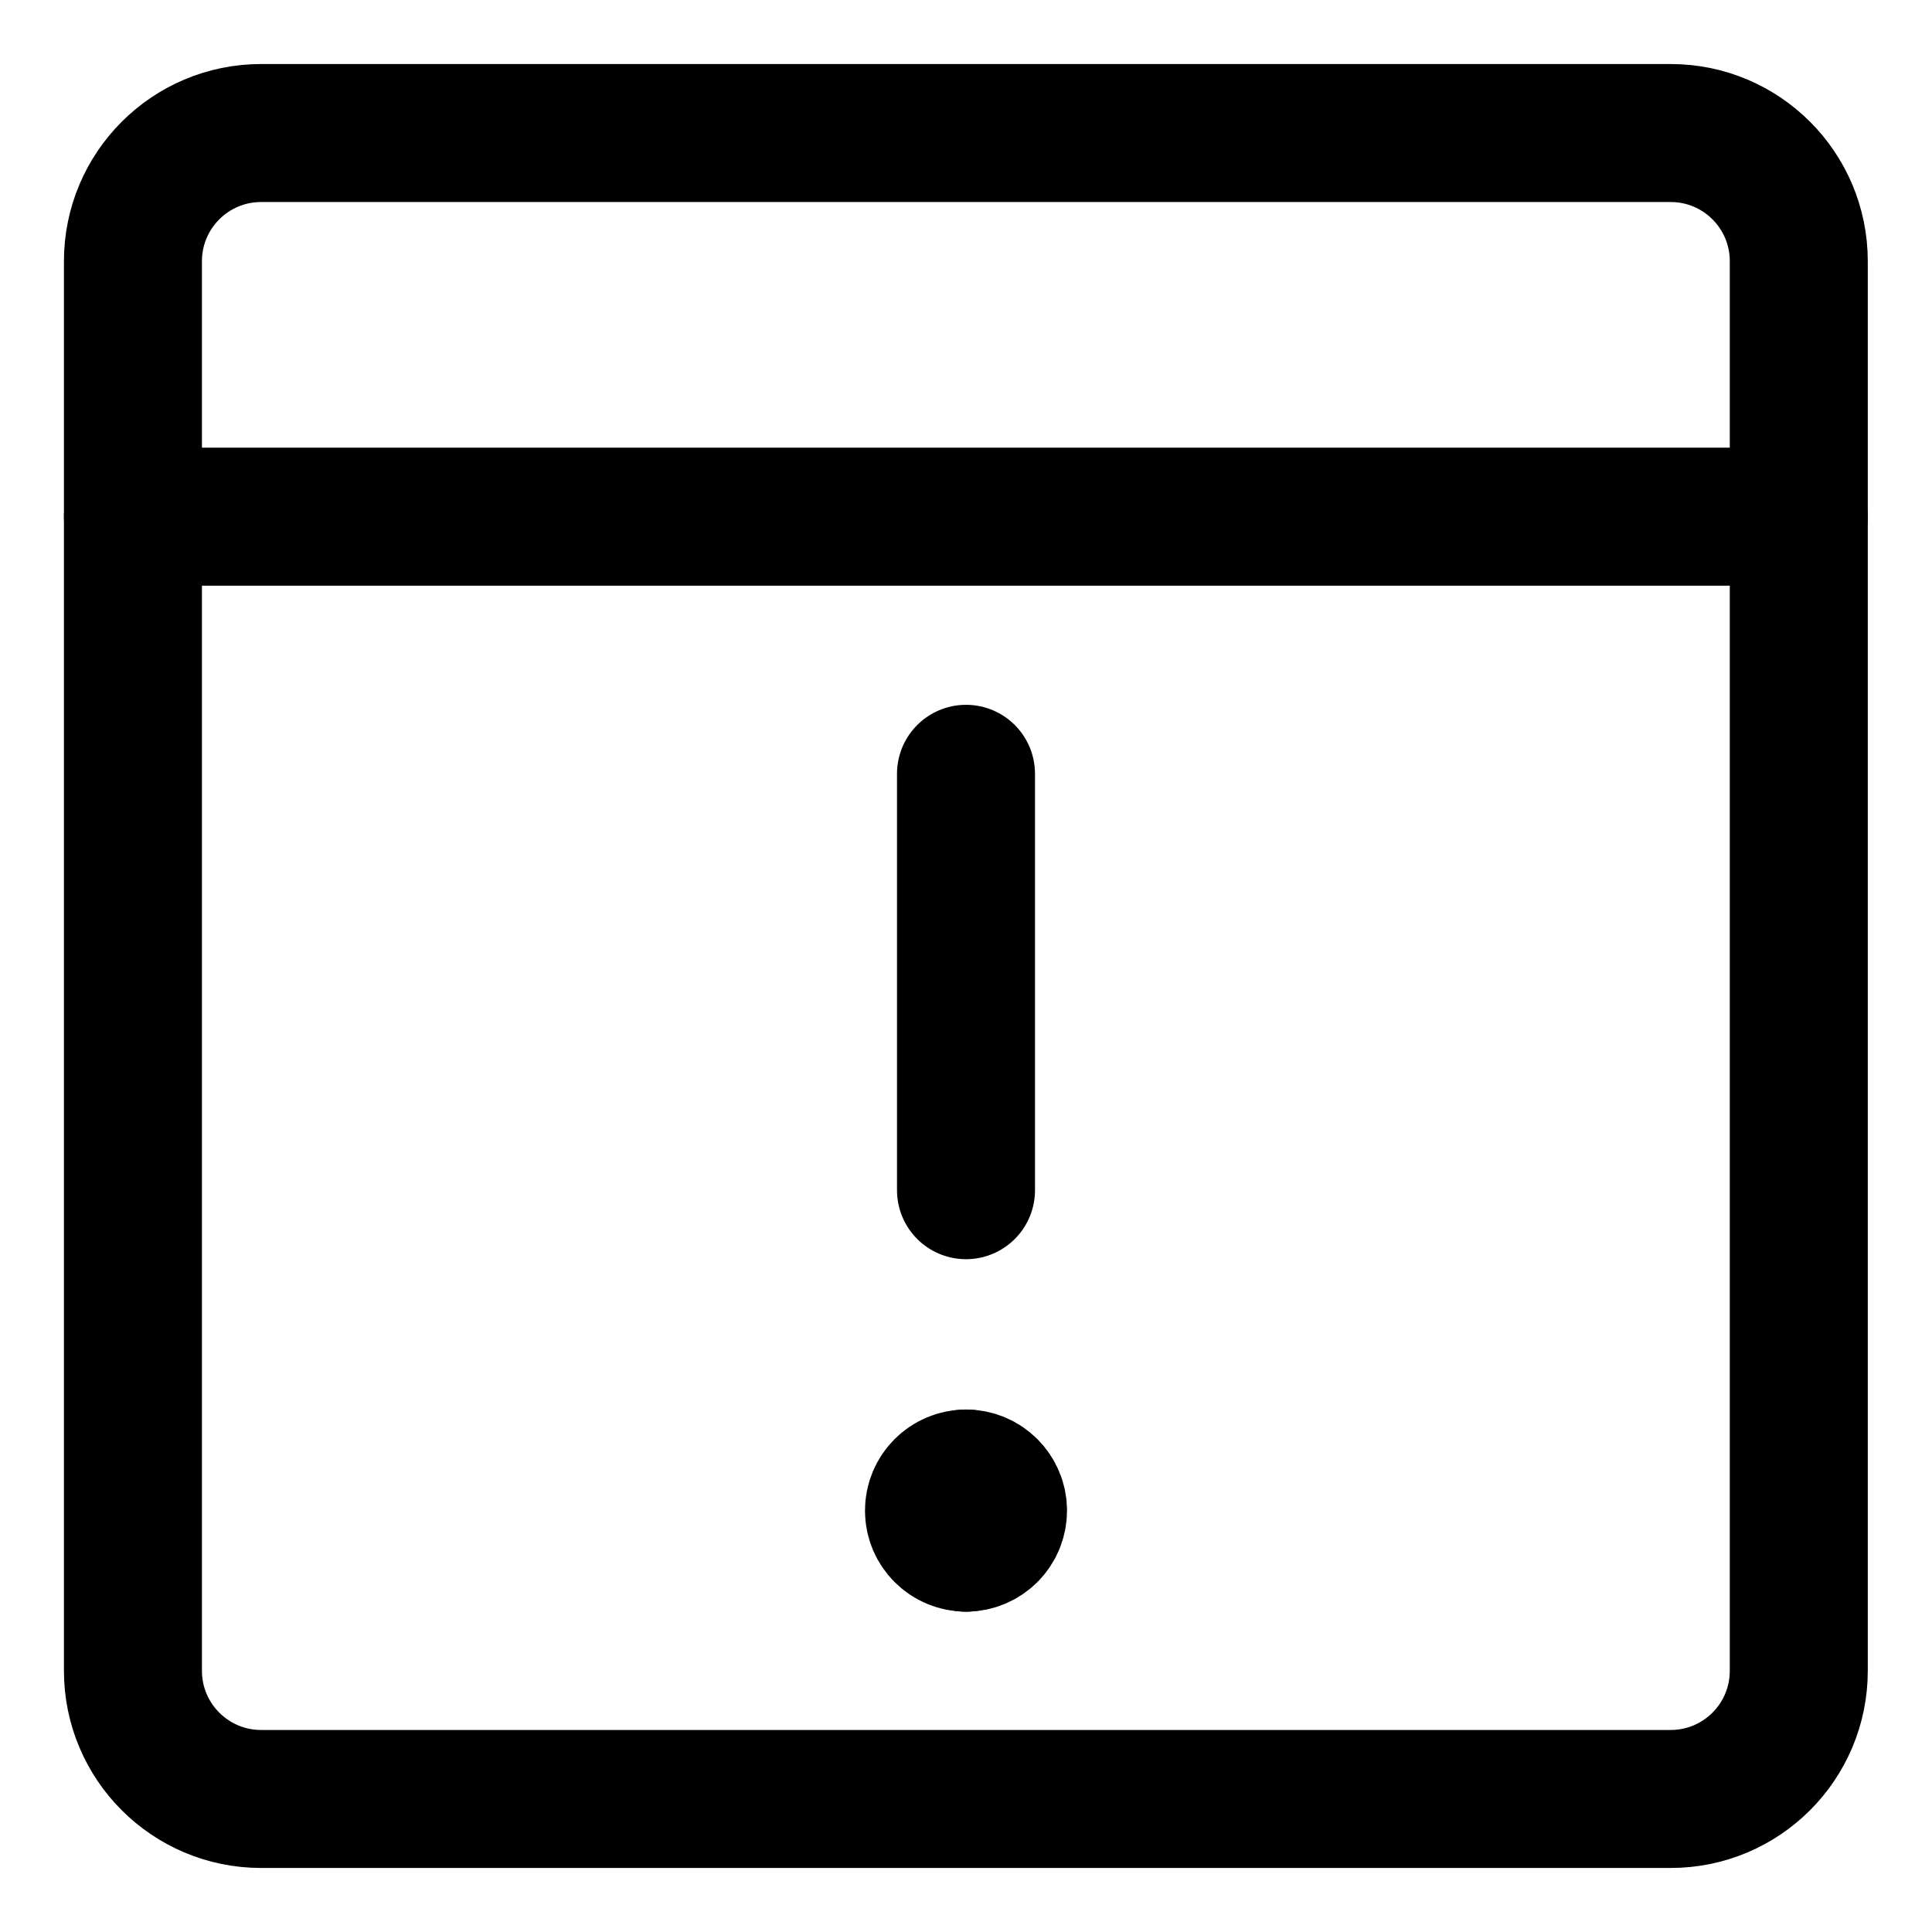 <svg width="21" height="21" viewBox="0 0 21 21" fill="none" xmlns="http://www.w3.org/2000/svg">
<g clip-path="url(#clip0_146_400051)">
<path d="M1.445 5.616H19.552" stroke="black" stroke-width="1.5" stroke-linecap="round" stroke-linejoin="round"/>
<path d="M18.16 1.446H2.838C2.069 1.446 1.445 2.07 1.445 2.839V18.161C1.445 18.93 2.069 19.554 2.838 19.554H18.16C18.929 19.554 19.552 18.93 19.552 18.161V2.839C19.552 2.07 18.929 1.446 18.16 1.446Z" stroke="black" stroke-width="1.5" stroke-linecap="round" stroke-linejoin="round"/>
<path d="M10.5 8.411V12.937" stroke="black" stroke-width="1.5" stroke-linecap="round" stroke-linejoin="round"/>
<path d="M10.501 16.768C10.308 16.768 10.152 16.612 10.152 16.42C10.152 16.227 10.308 16.071 10.501 16.071" stroke="black" stroke-width="1.5" stroke-linecap="round" stroke-linejoin="round"/>
<path d="M10.5 16.768C10.692 16.768 10.848 16.612 10.848 16.42C10.848 16.227 10.692 16.071 10.5 16.071" stroke="black" stroke-width="1.5" stroke-linecap="round" stroke-linejoin="round"/>
</g>
<defs>
<clipPath id="clip0_146_400051">
<rect width="21" height="21" fill="white"/>
</clipPath>
</defs>
</svg>

